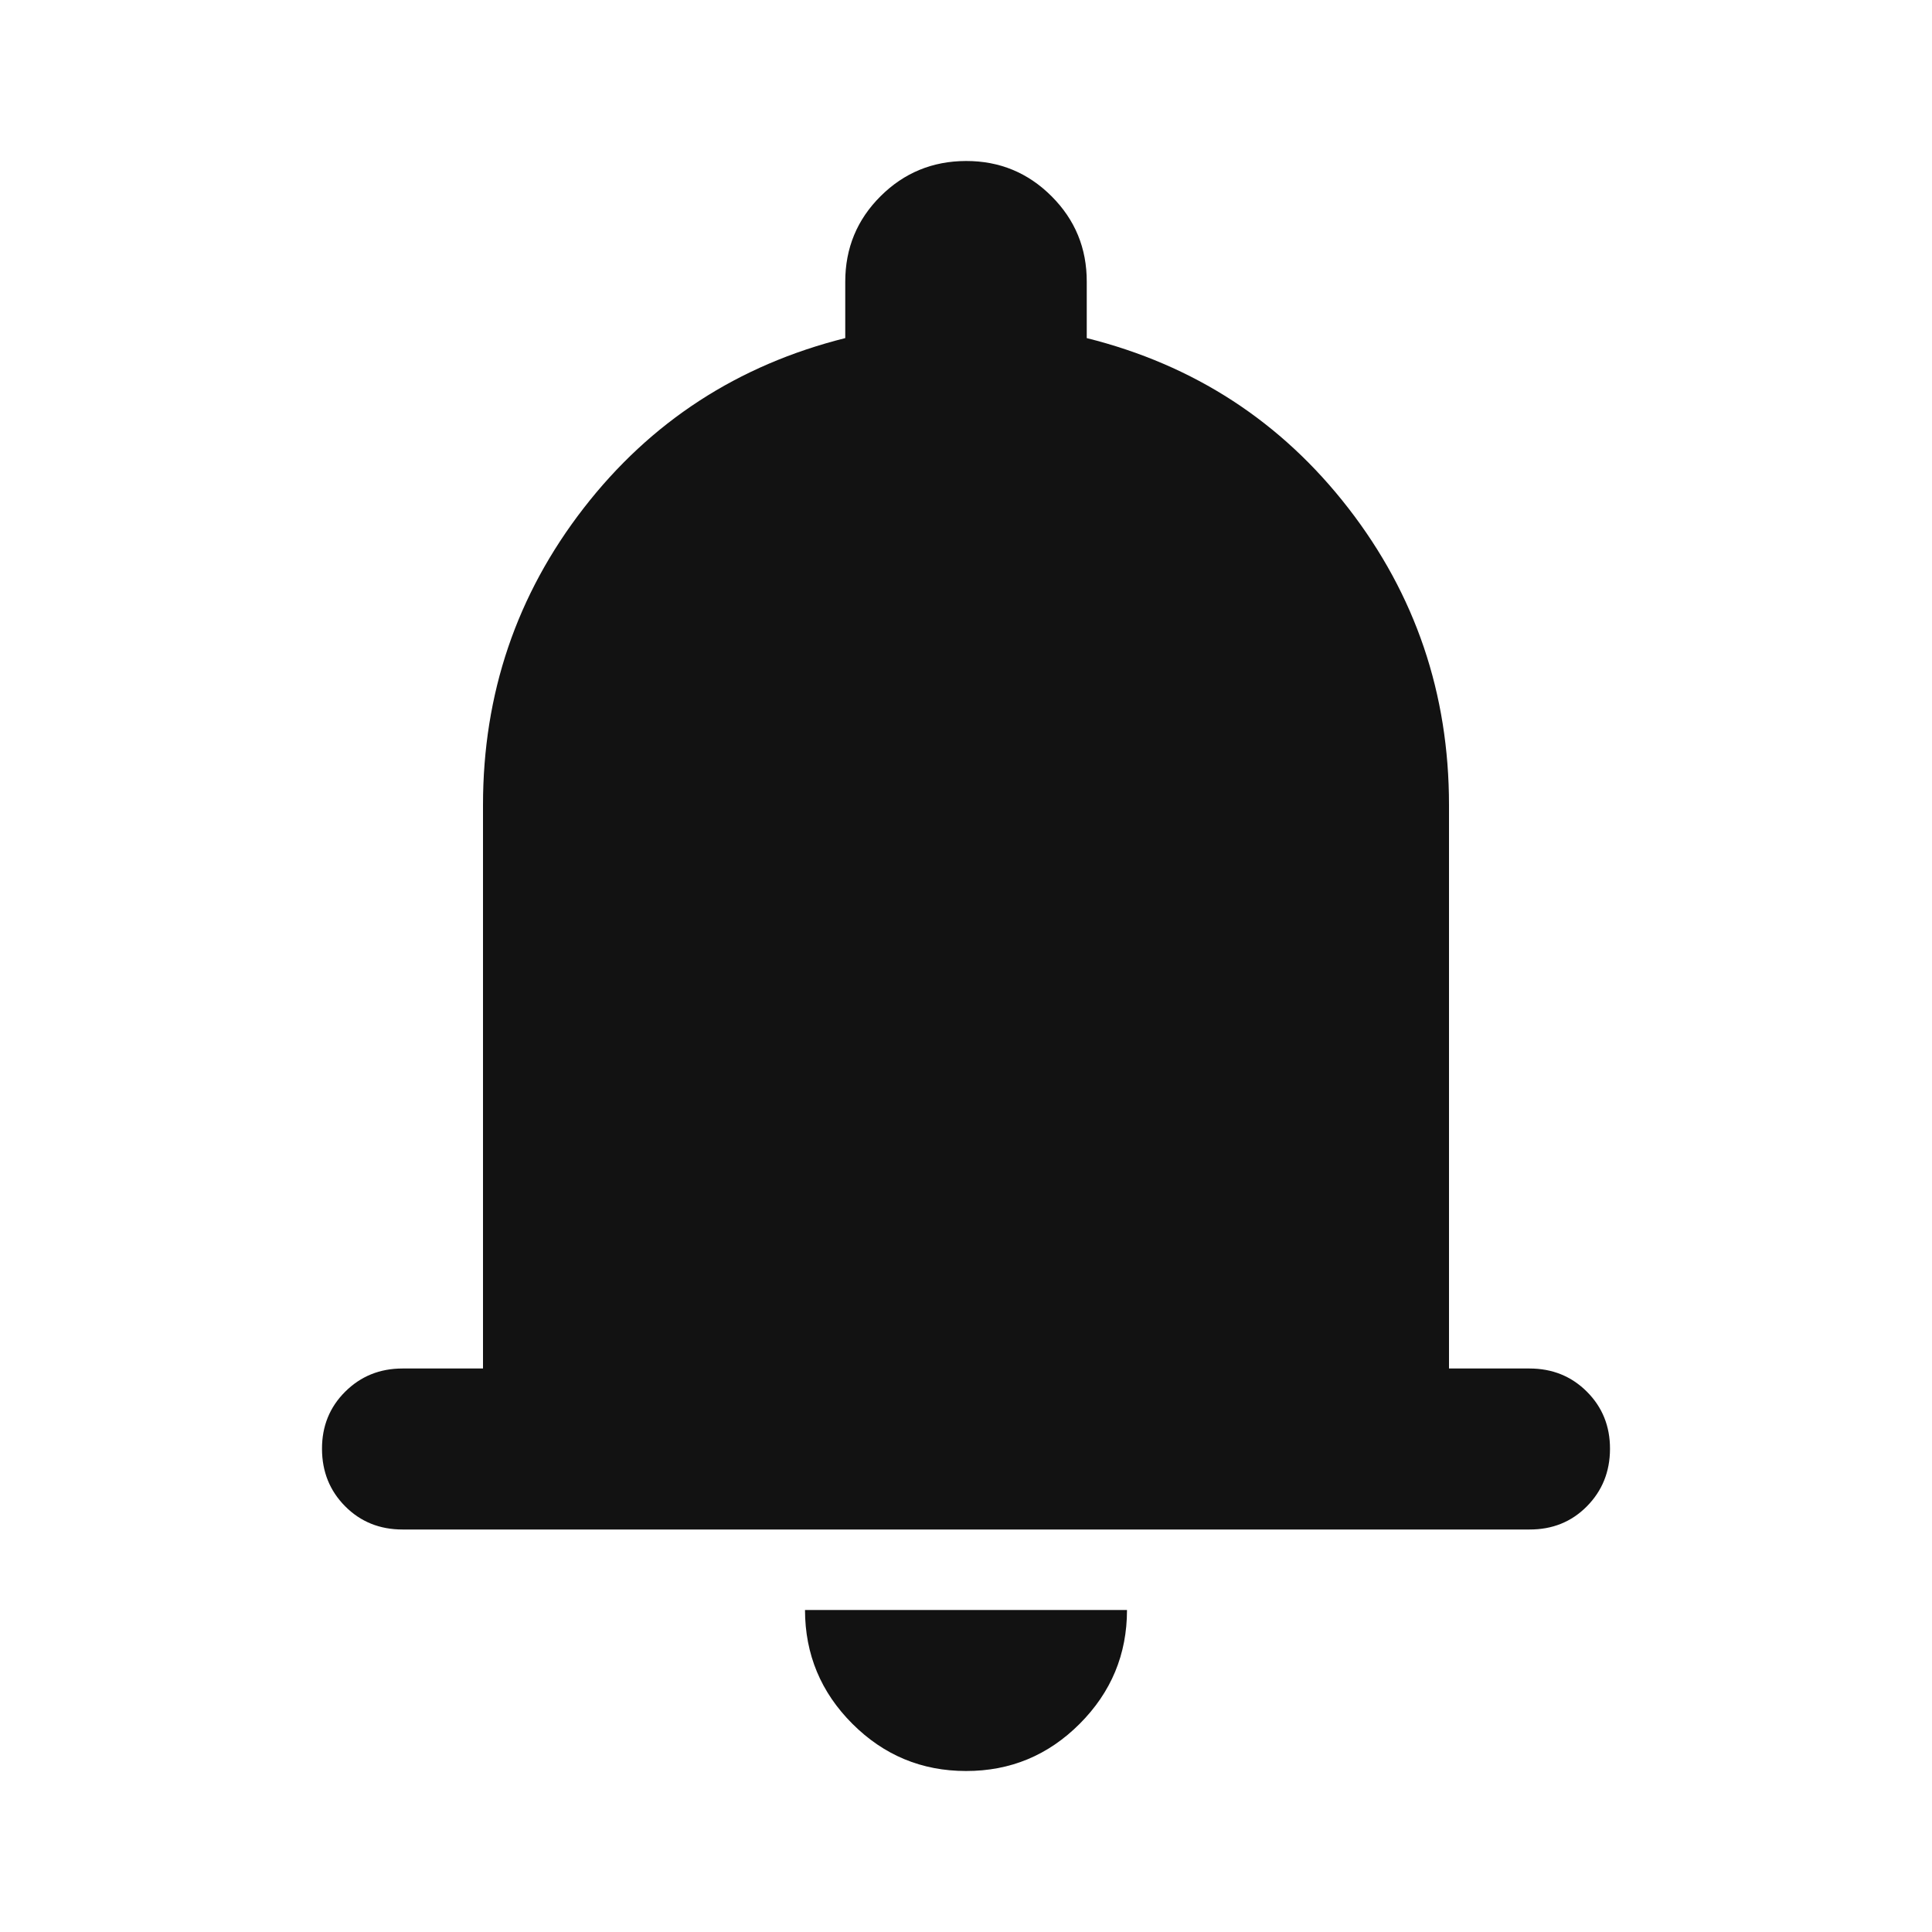 <svg width="24" height="24" viewBox="0 0 24 24" fill="none" xmlns="http://www.w3.org/2000/svg">
<path d="M5 19C4.717 19 4.479 18.904 4.288 18.712C4.097 18.52 4.001 18.283 4 18C3.999 17.717 4.095 17.48 4.288 17.288C4.481 17.096 4.718 17 5 17H6V10C6 8.617 6.417 7.388 7.25 6.313C8.083 5.238 9.167 4.534 10.5 4.2V3.5C10.5 3.083 10.646 2.729 10.938 2.438C11.23 2.147 11.584 2.001 12 2C12.416 1.999 12.77 2.145 13.063 2.438C13.356 2.731 13.501 3.085 13.5 3.5V4.2C14.833 4.533 15.917 5.238 16.75 6.313C17.583 7.388 18 8.617 18 10V17H19C19.283 17 19.521 17.096 19.713 17.288C19.905 17.48 20.001 17.717 20 18C19.999 18.283 19.903 18.52 19.712 18.713C19.521 18.906 19.283 19.001 19 19H5ZM12 22C11.45 22 10.979 21.804 10.588 21.413C10.197 21.022 10.001 20.551 10 20H14C14 20.55 13.804 21.021 13.413 21.413C13.022 21.805 12.551 22.001 12 22Z" fill="#121212"/>
</svg>
